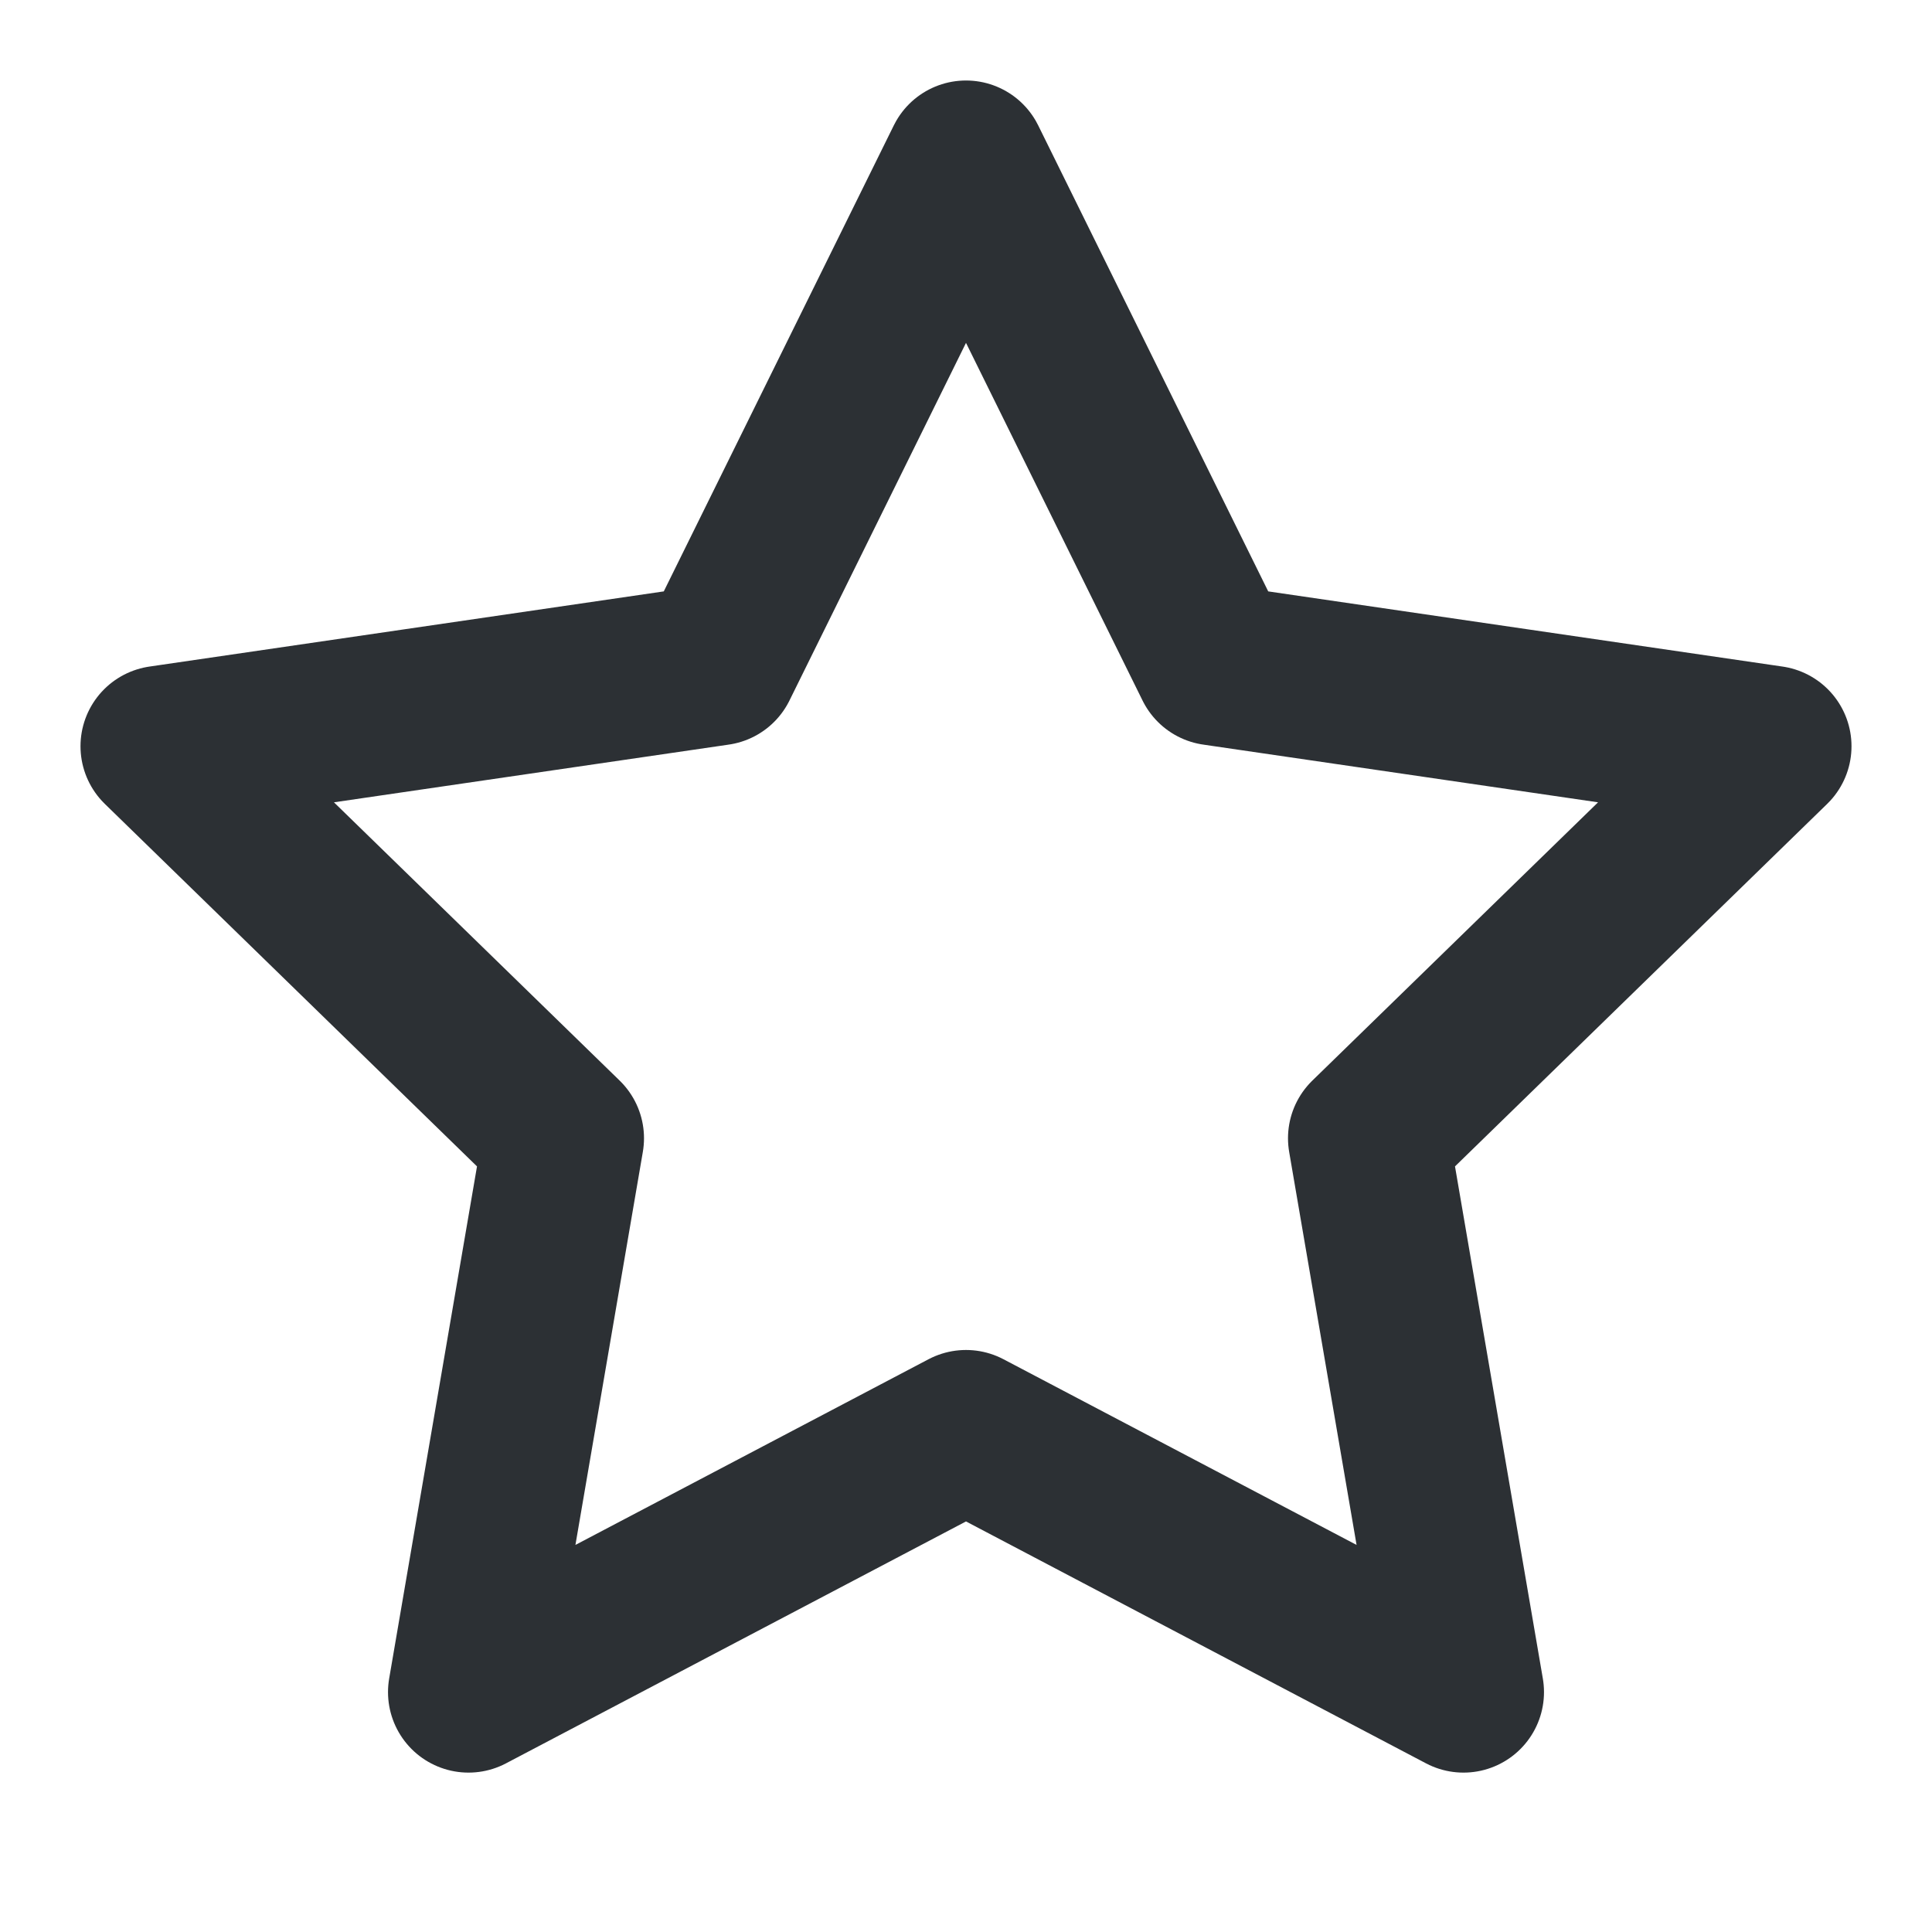 <svg xmlns="http://www.w3.org/2000/svg" width="24" height="24" viewBox="0 0 24 24" fill="none" stroke="#2C3034" stroke-width="2" stroke-linecap="round" stroke-linejoin="round" class="feather feather-star"><polygon points="12 2 15.09 8.26 22 9.27 17 14.14 18.18 21.02 12 17.77 5.82 21.02 7 14.14 2 9.27 8.91 8.26 12 2"></polygon></svg>